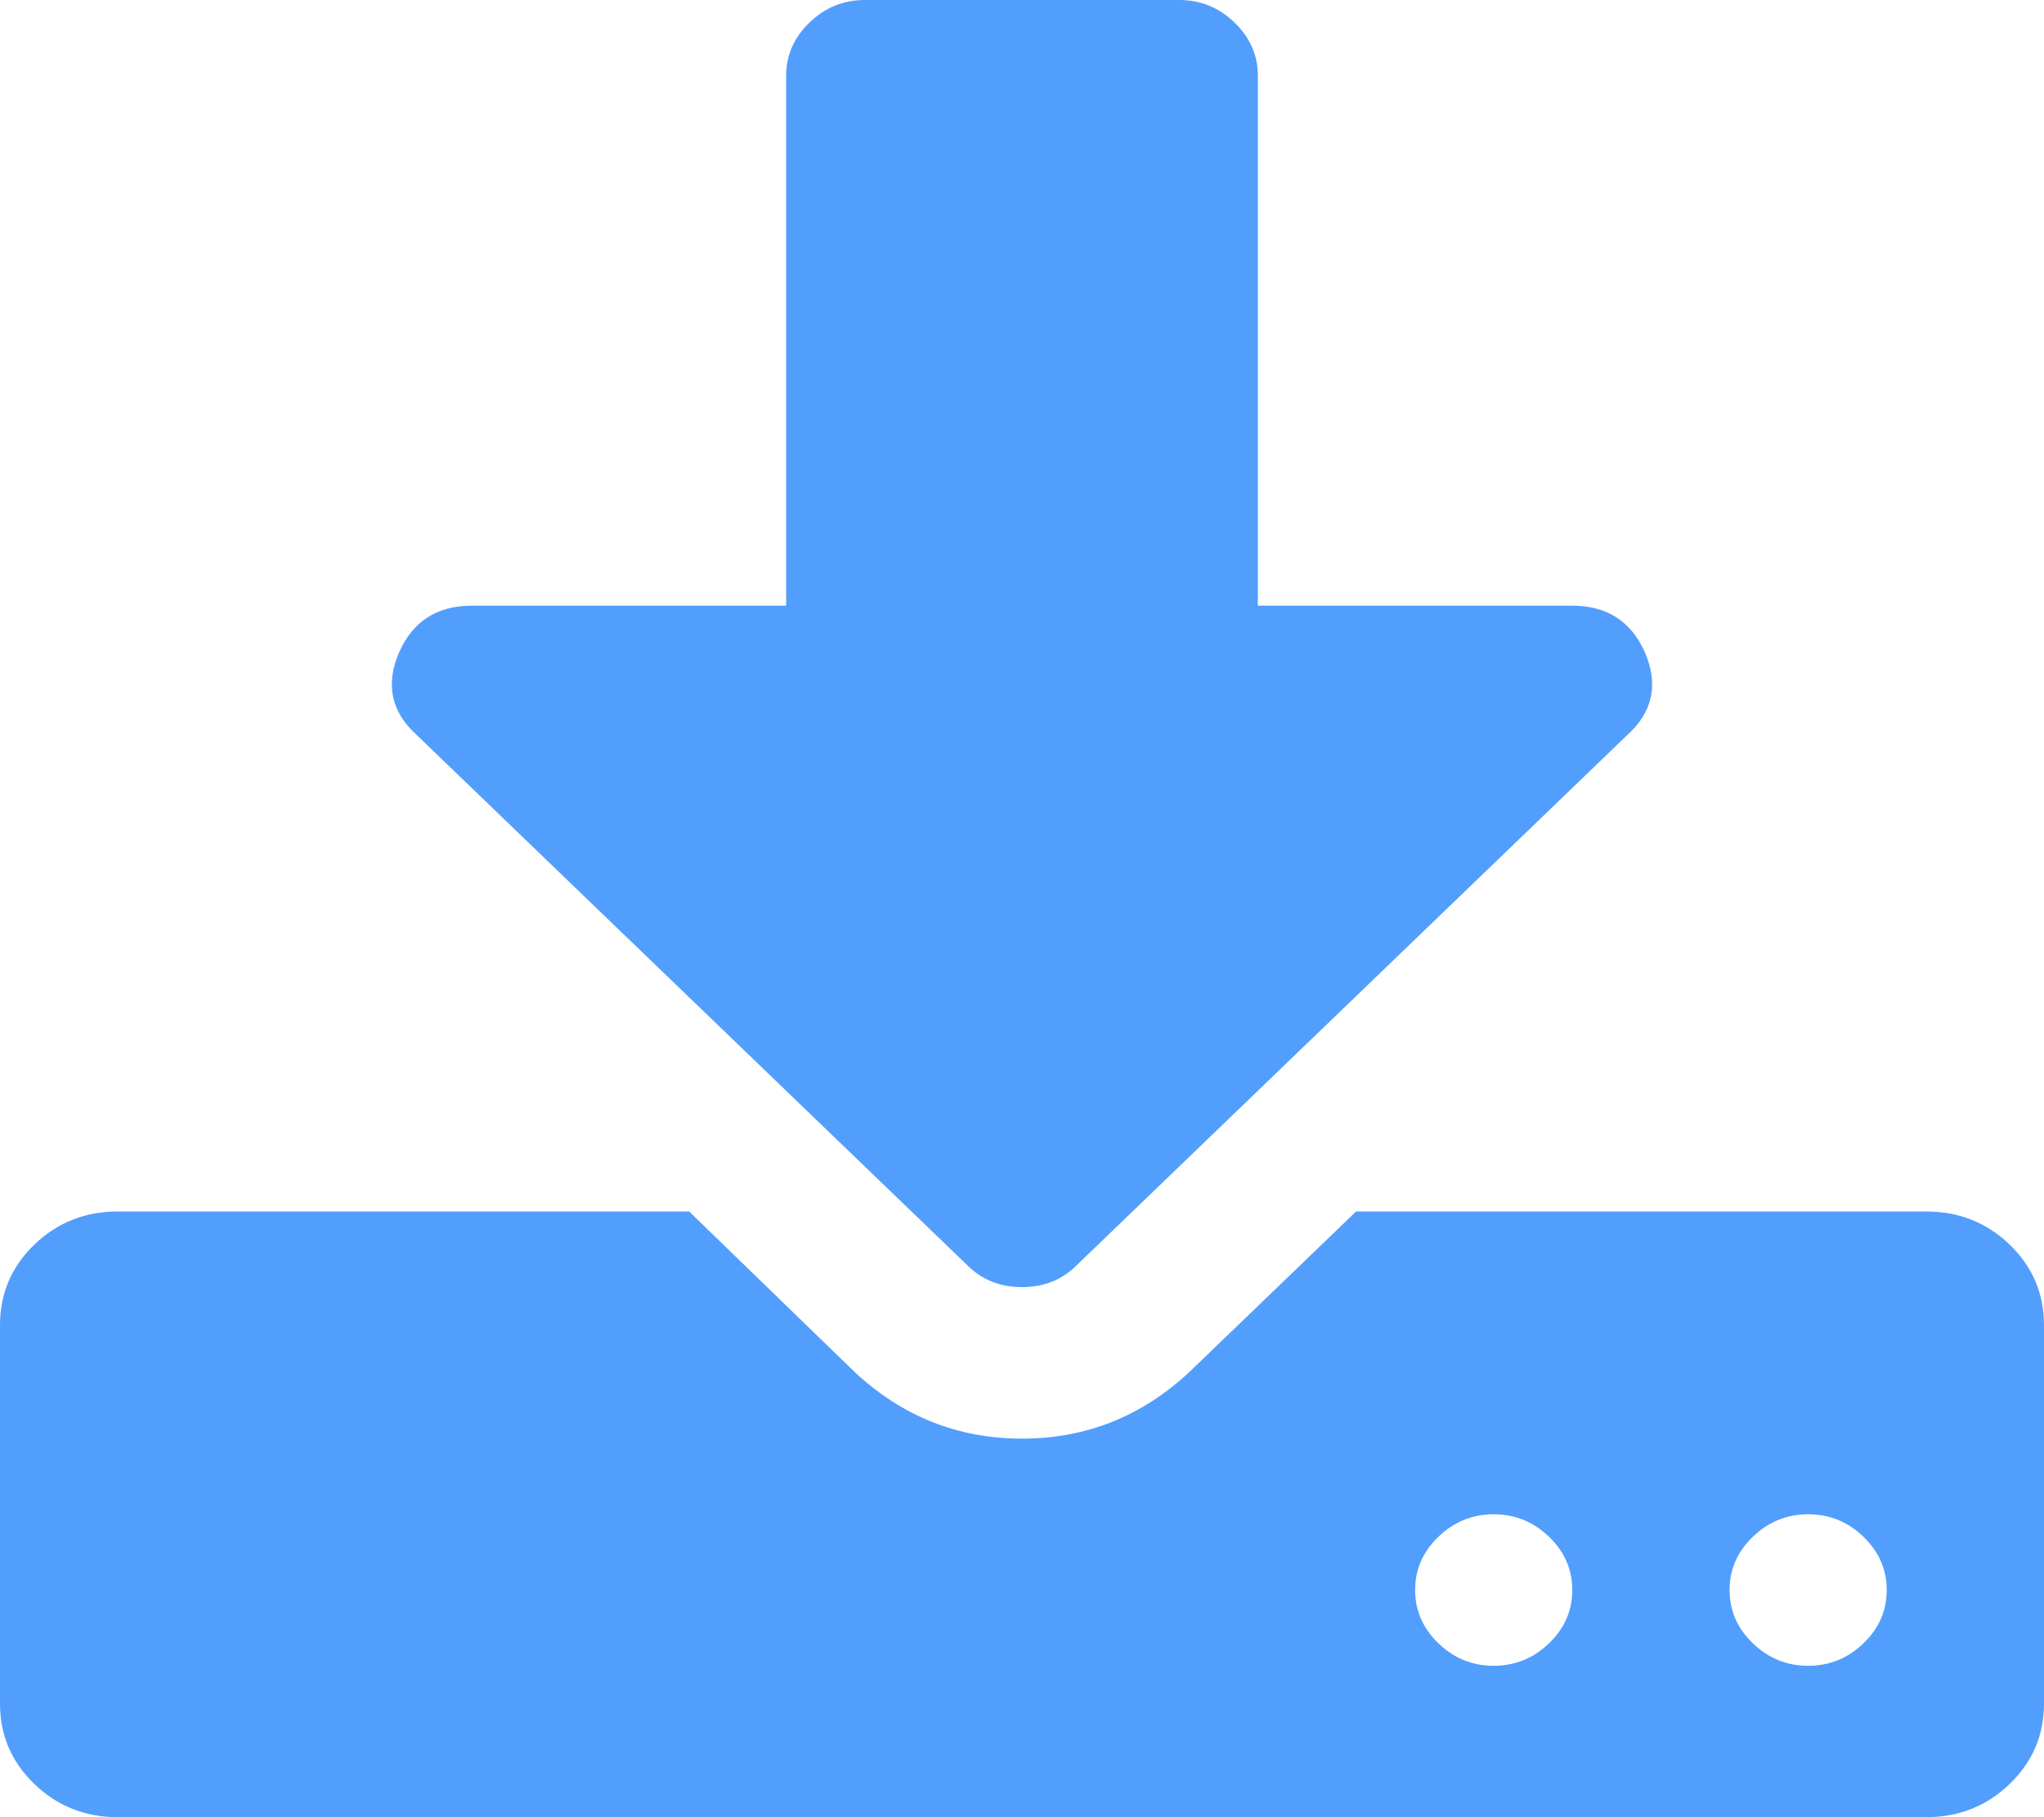 ﻿<?xml version="1.0" encoding="utf-8"?>
<svg version="1.1" xmlns:xlink="http://www.w3.org/1999/xlink" width="18px" height="16px" xmlns="http://www.w3.org/2000/svg">
  <g transform="matrix(1 0 0 1 -164 0 )">
    <path d="M 13.641 14.469  C 13.778 14.337  13.846 14.181  13.846 14  C 13.846 13.819  13.778 13.663  13.641 13.531  C 13.504 13.399  13.341 13.333  13.154 13.333  C 12.966 13.333  12.804 13.399  12.667 13.531  C 12.53 13.663  12.462 13.819  12.462 14  C 12.462 14.181  12.53 14.337  12.667 14.469  C 12.804 14.601  12.966 14.667  13.154 14.667  C 13.341 14.667  13.504 14.601  13.641 14.469  Z M 16.41 14.469  C 16.547 14.337  16.615 14.181  16.615 14  C 16.615 13.819  16.547 13.663  16.41 13.531  C 16.273 13.399  16.111 13.333  15.923 13.333  C 15.736 13.333  15.573 13.399  15.436 13.531  C 15.299 13.663  15.231 13.819  15.231 14  C 15.231 14.181  15.299 14.337  15.436 14.469  C 15.573 14.601  15.736 14.667  15.923 14.667  C 16.111 14.667  16.273 14.601  16.41 14.469  Z M 17.697 10.958  C 17.899 11.153  18 11.389  18 11.667  L 18 15  C 18 15.278  17.899 15.514  17.697 15.708  C 17.495 15.903  17.25 16  16.962 16  L 1.038 16  C 0.75 16  0.505 15.903  0.303 15.708  C 0.101 15.514  0 15.278  0 15  L 0 11.667  C 0 11.389  0.101 11.153  0.303 10.958  C 0.505 10.764  0.75 10.667  1.038 10.667  L 6.069 10.667  L 7.529 12.083  C 7.947 12.472  8.438 12.667  9 12.667  C 9.562 12.667  10.053 12.472  10.471 12.083  L 11.942 10.667  L 16.962 10.667  C 17.25 10.667  17.495 10.764  17.697 10.958  Z M 13.846 5.333  C 14.149 5.333  14.362 5.469  14.484 5.74  C 14.607 6.024  14.556 6.267  14.333 6.469  L 9.487 11.135  C 9.357 11.267  9.195 11.333  9 11.333  C 8.805 11.333  8.643 11.267  8.513 11.135  L 3.667 6.469  C 3.444 6.267  3.393 6.024  3.516 5.74  C 3.638 5.469  3.851 5.333  4.154 5.333  L 6.923 5.333  L 6.923 0.667  C 6.923 0.486  6.992 0.33  7.129 0.198  C 7.266 0.066  7.428 0  7.615 0  L 10.385 0  C 10.572 0  10.734 0.066  10.871 0.198  C 11.008 0.33  11.077 0.486  11.077 0.667  L 11.077 5.333  L 13.846 5.333  Z " fill-rule="nonzero" fill="#529efd" stroke="none" transform="matrix(1 0 0 1 164 0 )" />
  </g>
</svg>